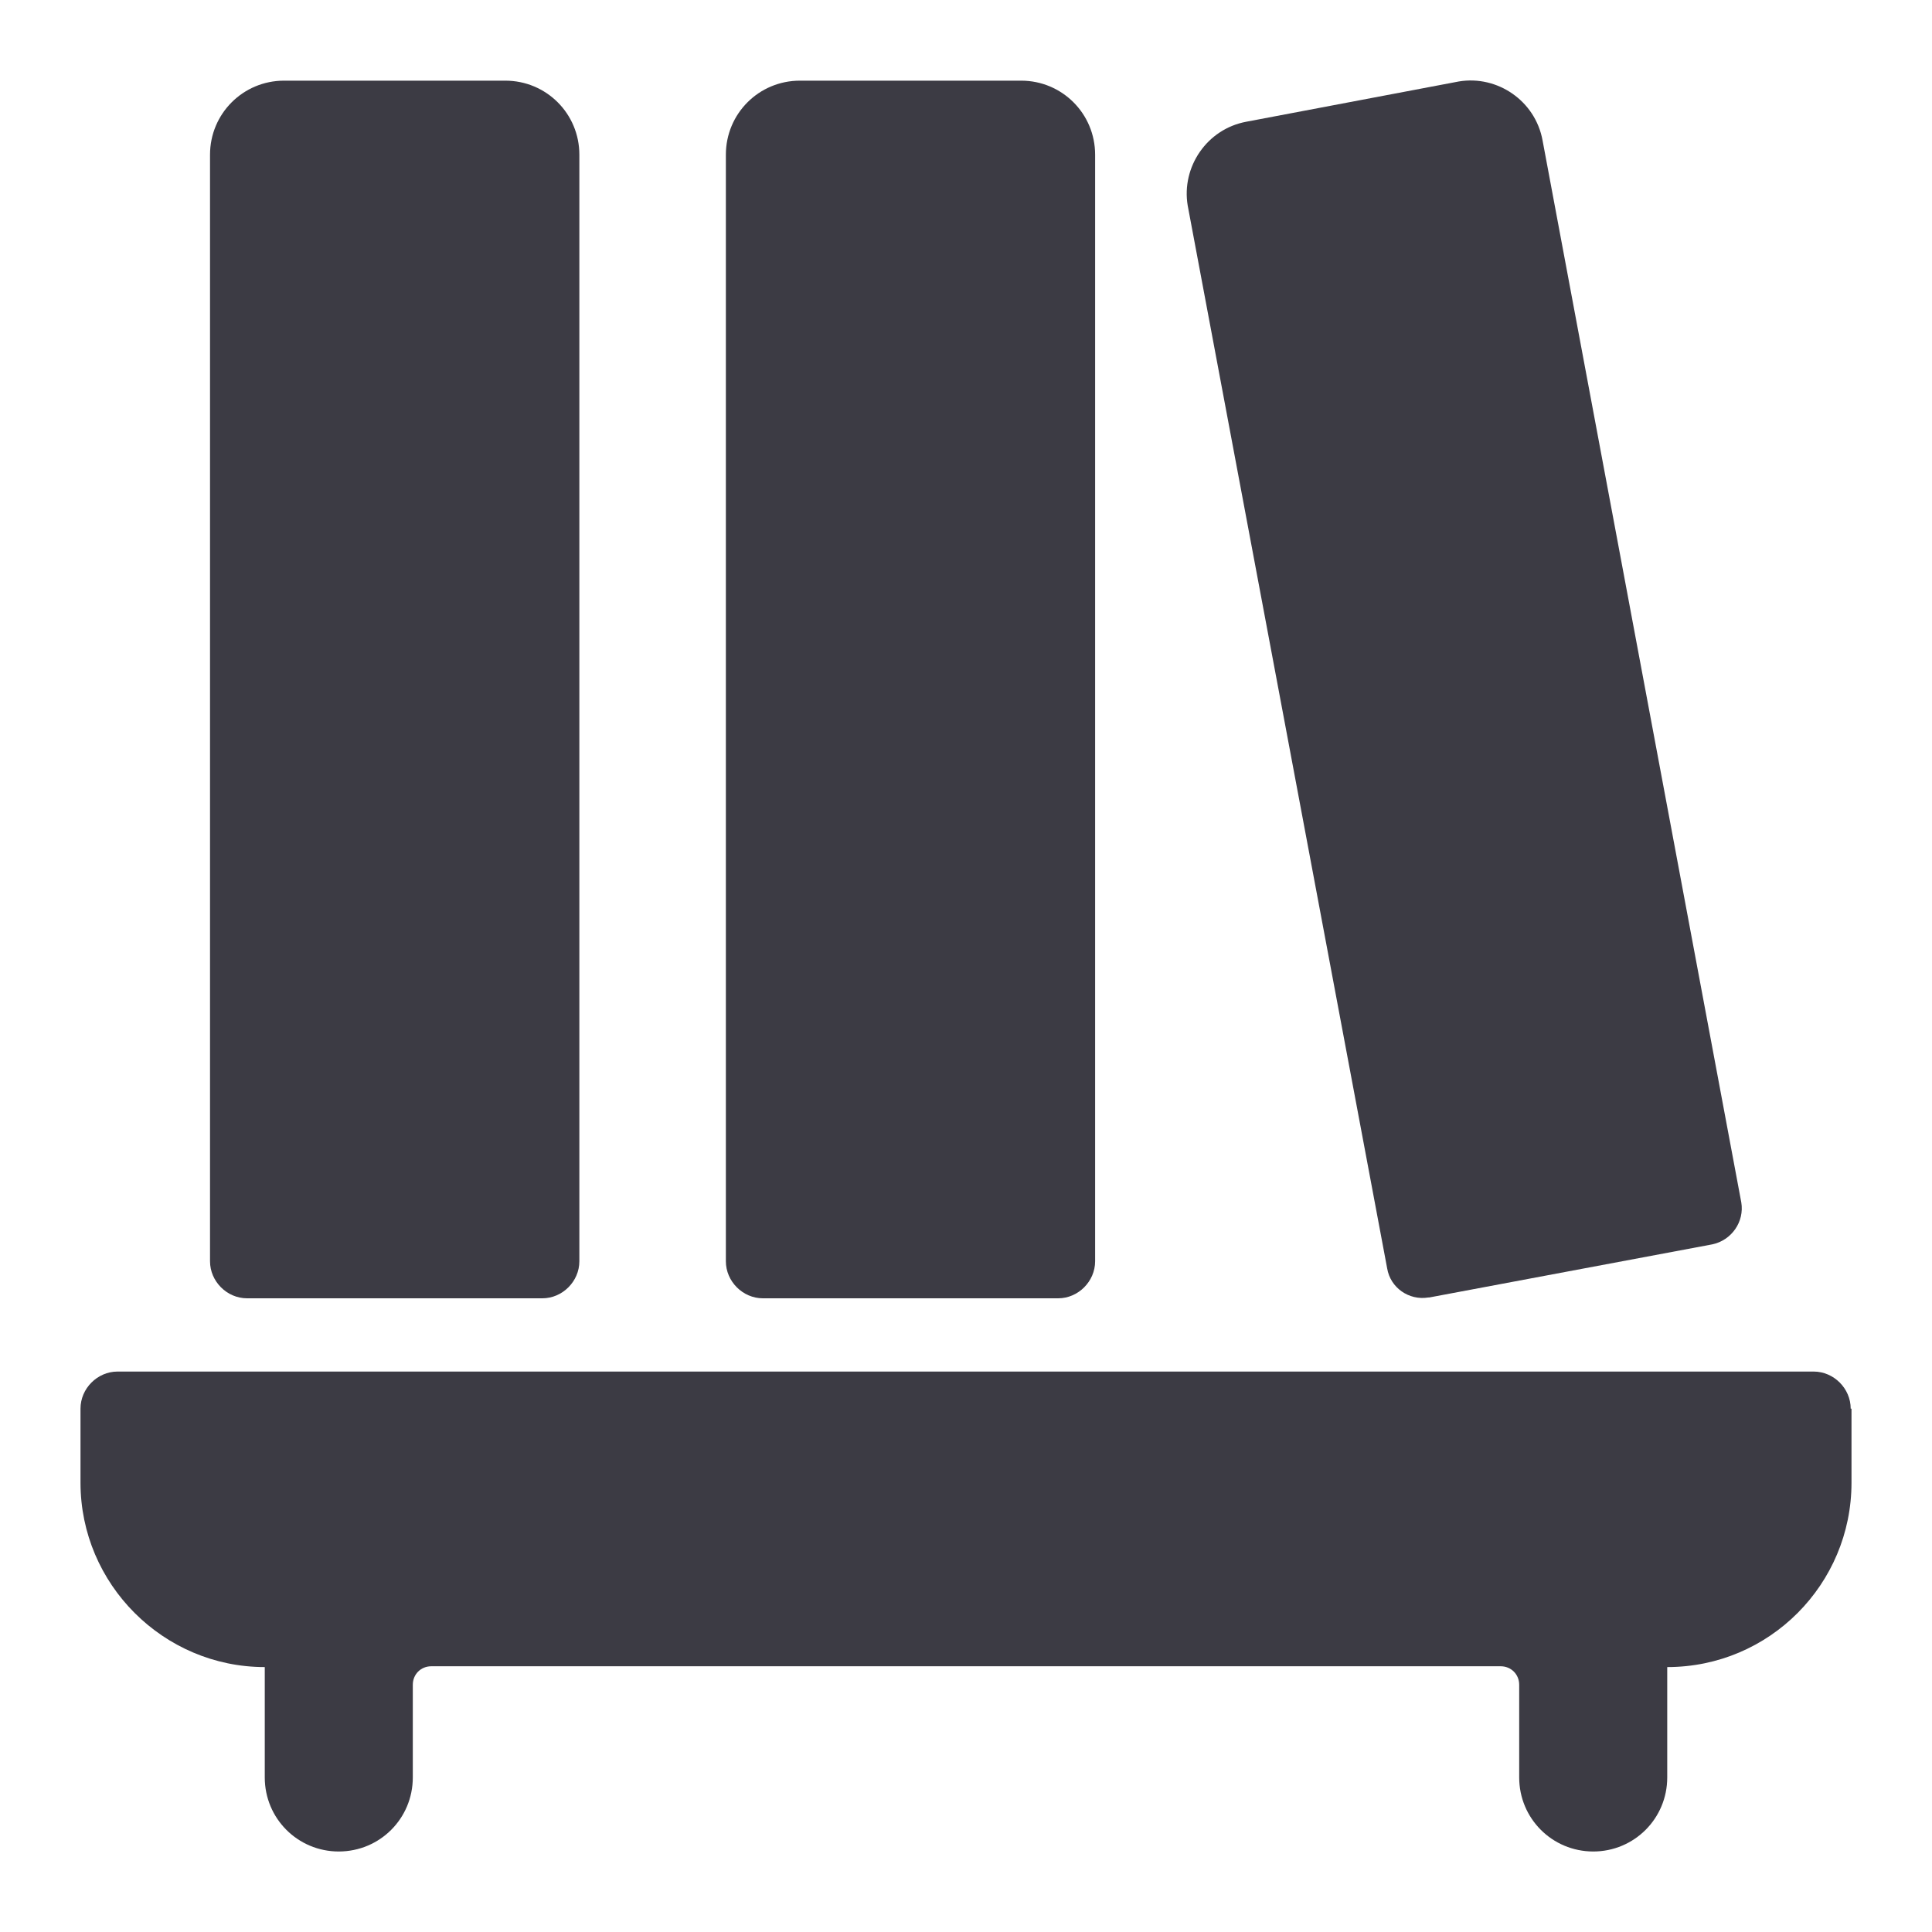 <svg width="24" height="24" viewBox="0 0 24 24" fill="none" xmlns="http://www.w3.org/2000/svg">
<g clip-path="url(#clip0_4704_423)">
<path d="M22.53 17.038C22.78 17.038 22.99 17.248 22.99 17.499H23V18.419C23 19.679 21.98 20.709 20.711 20.709V22.08C20.711 22.59 20.301 23 19.791 23C19.282 22.999 18.872 22.59 18.872 22.08V20.929C18.872 20.799 18.771 20.699 18.642 20.699H5.358C5.228 20.699 5.128 20.799 5.128 20.929V22.08C5.128 22.59 4.719 22.999 4.209 23C3.699 23 3.289 22.59 3.289 22.08V20.709C2.03 20.709 1 19.679 1 18.419V17.499C1 17.248 1.21 17.038 1.46 17.038H22.53Z" fill="#3C3B44"/>
<path d="M6.277 1.002C6.787 1.002 7.197 1.412 7.197 1.922V15.668C7.197 15.918 6.987 16.128 6.737 16.128H3.069C2.819 16.128 2.609 15.918 2.609 15.668V1.922C2.609 1.412 3.02 1.002 3.529 1.002H6.277Z" fill="#3C3B44"/>
<path d="M12.685 1.002C13.194 1.002 13.604 1.412 13.604 1.922V15.668C13.604 15.918 13.394 16.128 13.145 16.128H9.477C9.227 16.128 9.017 15.918 9.017 15.668V1.922C9.017 1.412 9.427 1.002 9.937 1.002H12.685Z" fill="#3C3B44"/>
<path d="M18.122 1.012C18.602 0.932 19.072 1.253 19.162 1.743L21.631 14.937C21.671 15.177 21.51 15.408 21.27 15.458L17.753 16.118H17.742C17.502 16.157 17.272 15.997 17.232 15.757L14.754 2.553C14.674 2.073 14.994 1.602 15.483 1.512L18.122 1.012Z" fill="#3C3B44"/>
</g>
<defs>
<clipPath id="clip0_4704_423">
<rect width="24" height="24" fill="white"/>
</clipPath>
</defs>
</svg>
